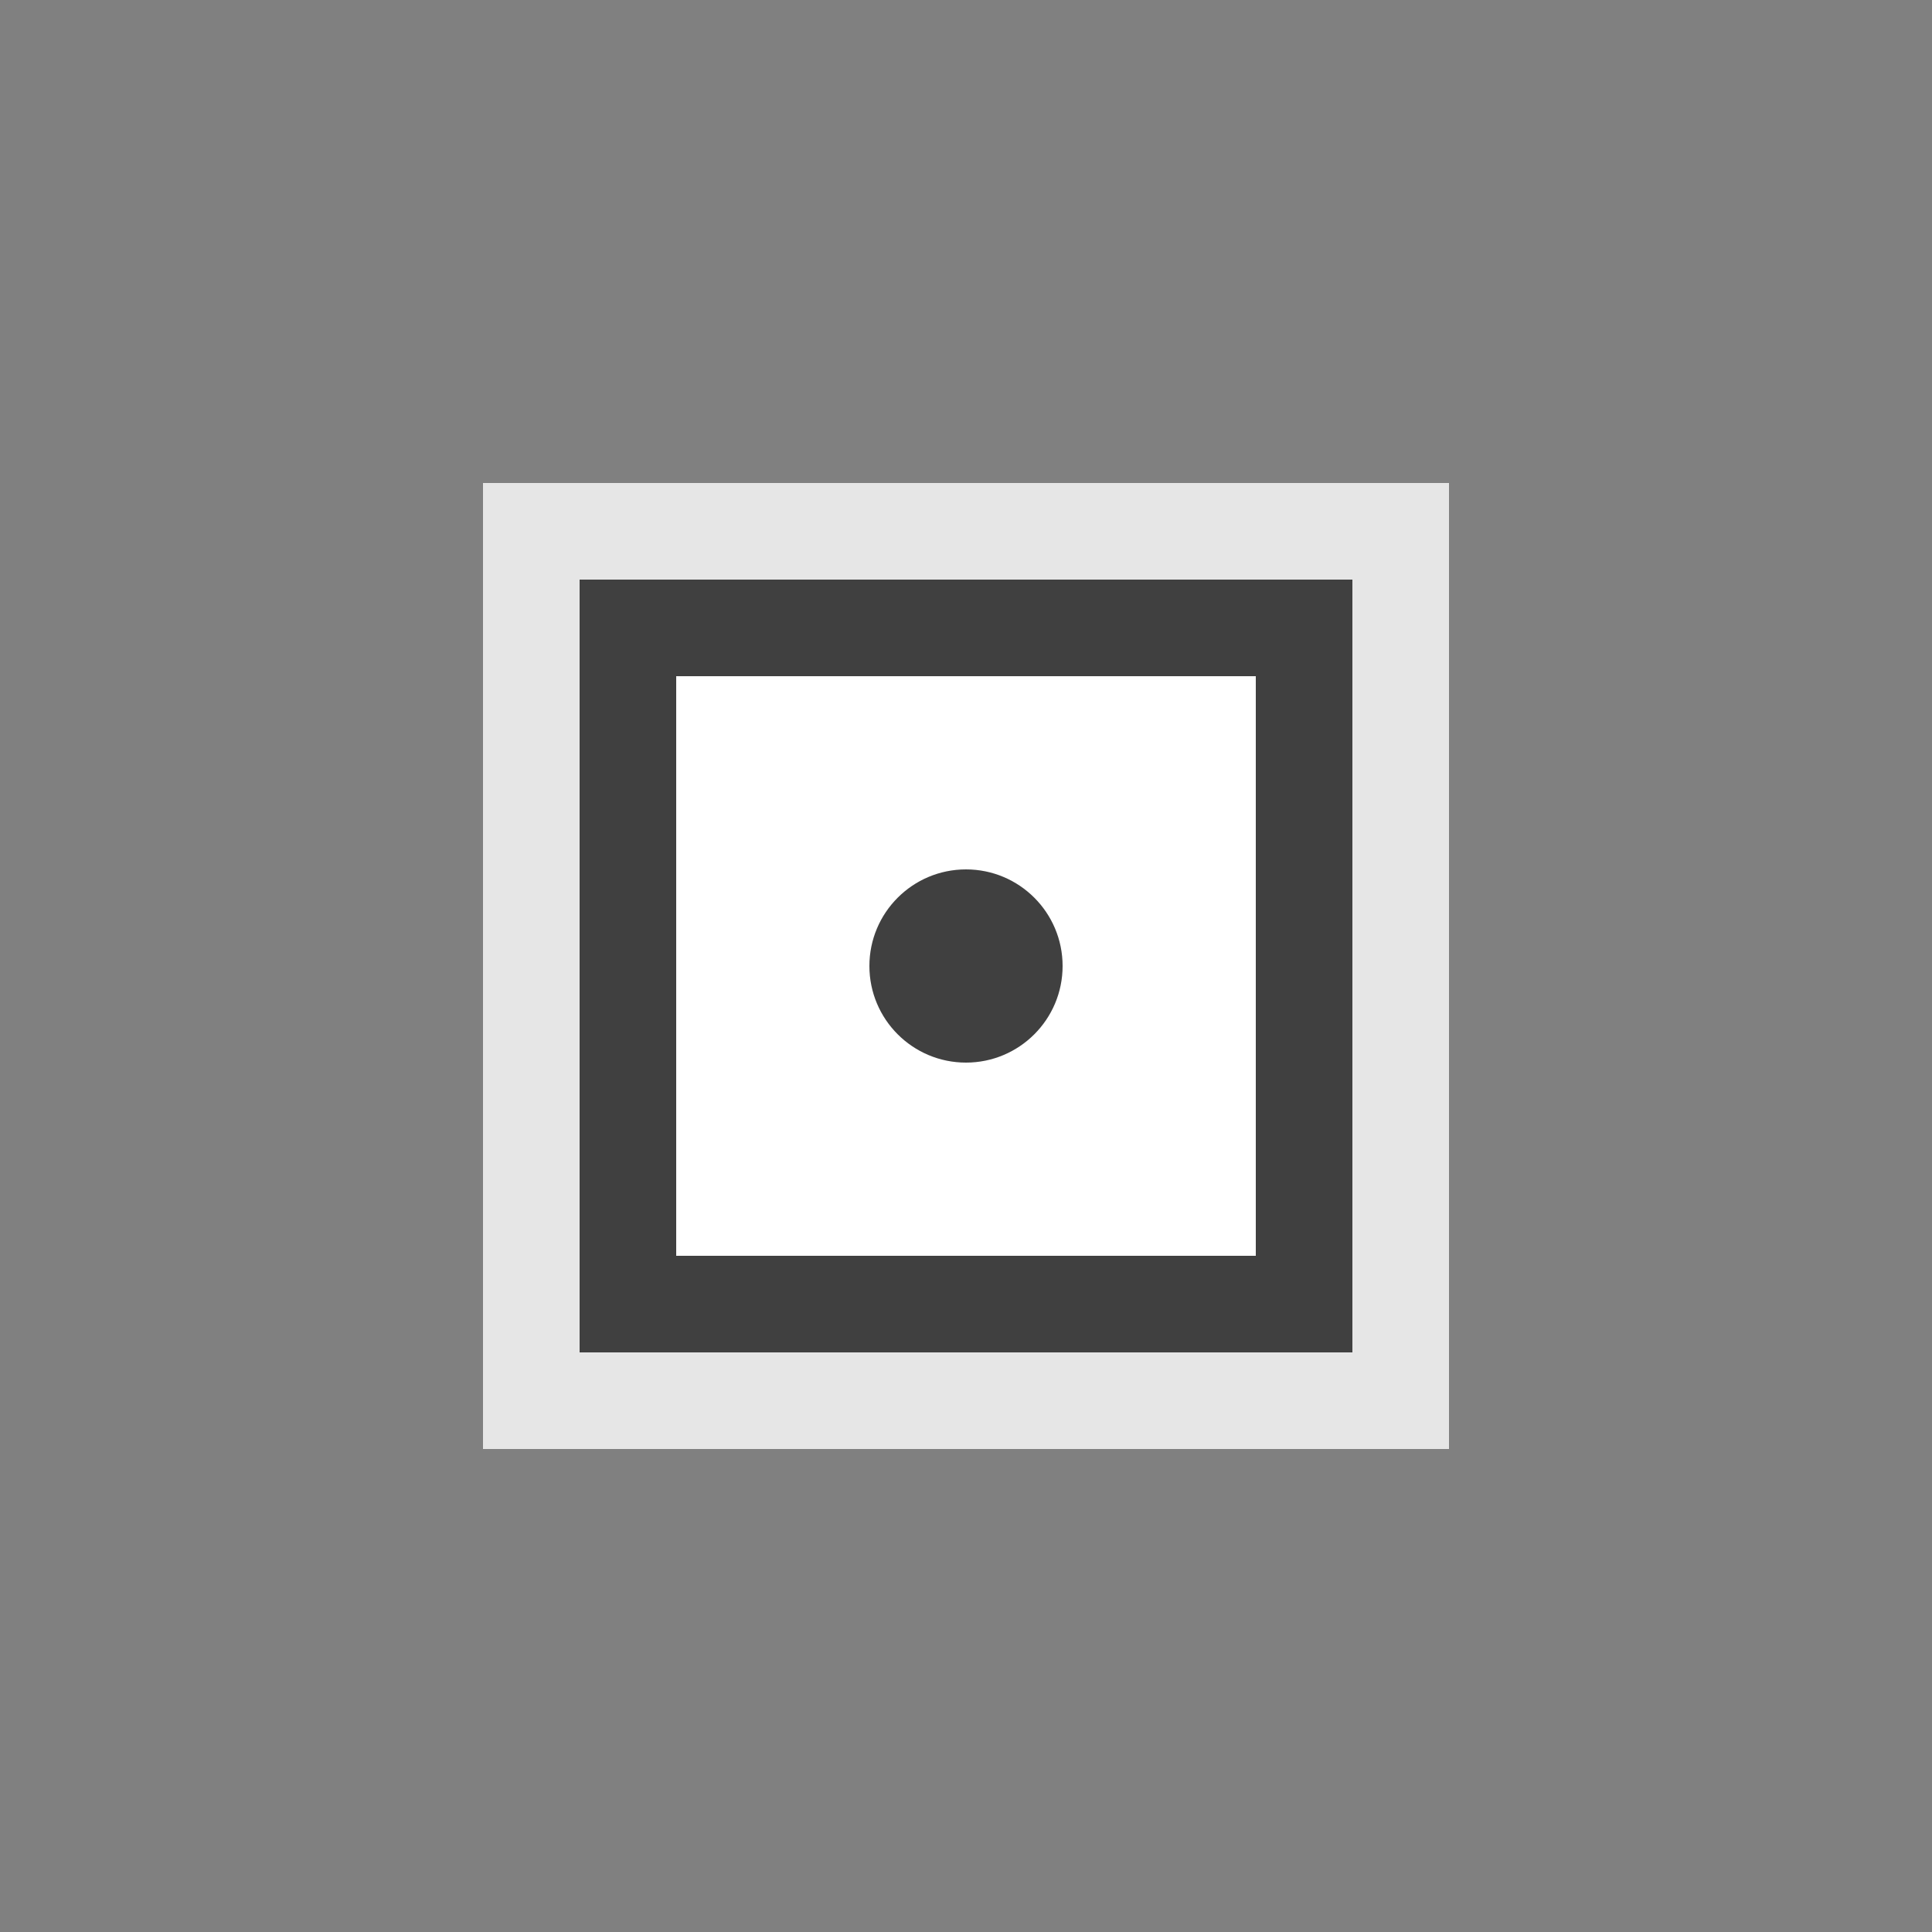 <?xml version="1.0" encoding="UTF-8" standalone="no"?>
<svg xmlns:rdf="http://www.w3.org/1999/02/22-rdf-syntax-ns#" xmlns="http://www.w3.org/2000/svg" height="580" width="580" version="1.0" xmlns:cc="http://creativecommons.org/ns#" xmlns:dc="http://purl.org/dc/elements/1.1/">
 <rect width="100%" height="100%" fill="#808080" stroke="none"/>
 <title>boundary_stone</title>
 <g fill-rule="evenodd">
  <path opacity=".8" d="m145 435h290v-290h-290z" fill="#fff"/>
  <path d="m174 174v232h232v-232z" fill="#404040"/>
  <path d="m203 377h174v-174h-174z" fill="#fff"/>
  <circle cx="290" cy="290" r="29" fill="#404040"/>
 </g>
</svg>
